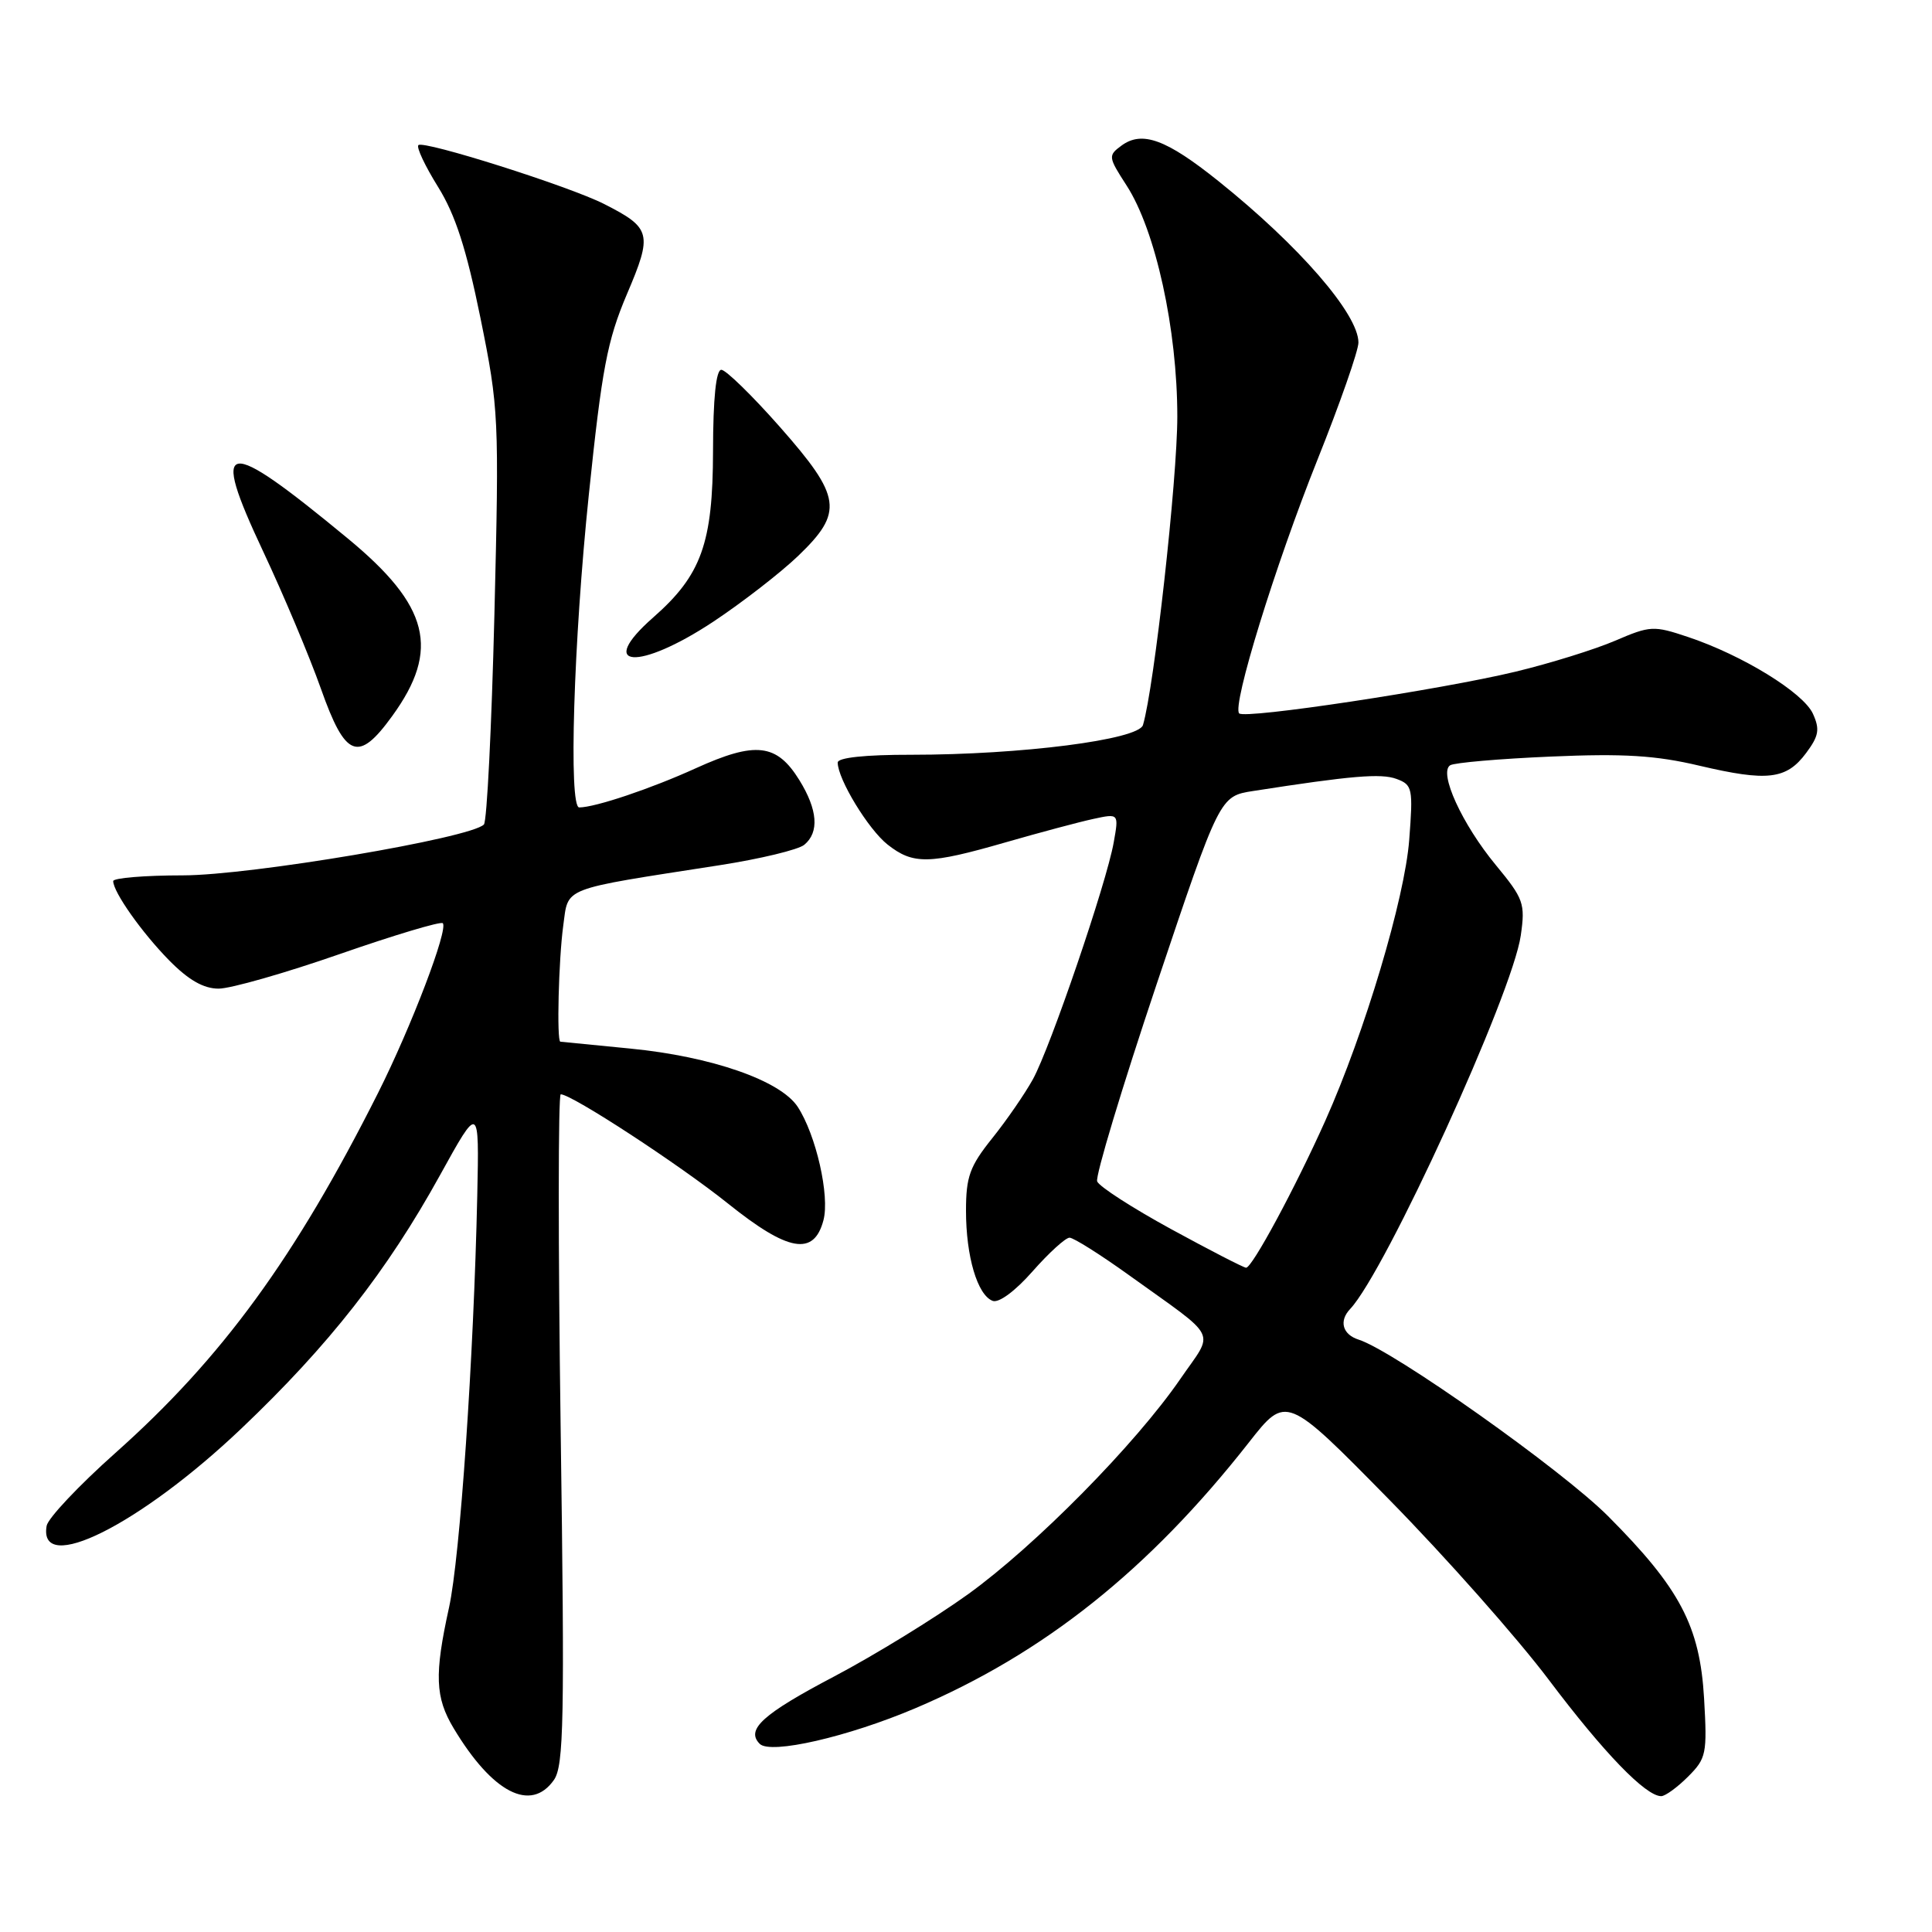 <?xml version="1.0" encoding="UTF-8" standalone="no"?>
<!DOCTYPE svg PUBLIC "-//W3C//DTD SVG 1.1//EN" "http://www.w3.org/Graphics/SVG/1.1/DTD/svg11.dtd" >
<svg xmlns="http://www.w3.org/2000/svg" xmlns:xlink="http://www.w3.org/1999/xlink" version="1.1" viewBox="0 0 256 256">
 <g >
 <path fill="currentColor"
d=" M 73.40 235.85 C 74.71 233.97 74.83 227.94 74.29 189.35 C 73.95 164.96 73.96 145.00 74.30 145.00 C 75.76 145.00 90.04 154.33 96.48 159.49 C 104.45 165.88 107.85 166.47 109.11 161.69 C 109.97 158.46 108.13 150.38 105.70 146.66 C 103.41 143.17 94.27 139.99 83.50 138.94 C 78.55 138.45 74.39 138.04 74.25 138.03 C 73.75 137.97 74.02 127.16 74.63 122.68 C 75.35 117.46 74.08 117.95 95.32 114.65 C 100.73 113.81 105.79 112.59 106.57 111.94 C 108.58 110.28 108.35 107.30 105.92 103.37 C 102.92 98.52 100.12 98.20 92.19 101.80 C 86.26 104.50 78.88 106.98 76.75 106.99 C 75.33 107.00 76.00 84.98 78.02 65.57 C 79.76 48.82 80.46 45.14 83.07 38.98 C 86.49 30.96 86.30 30.21 80.07 27.04 C 75.46 24.69 56.11 18.56 55.44 19.23 C 55.15 19.51 56.32 21.99 58.03 24.74 C 60.34 28.45 61.79 32.95 63.66 42.12 C 66.10 54.16 66.15 55.25 65.51 81.50 C 65.14 96.35 64.52 108.84 64.12 109.25 C 62.39 111.05 33.21 115.98 24.25 115.99 C 19.16 115.99 15.00 116.34 15.00 116.75 C 15.01 118.21 18.78 123.55 22.41 127.25 C 24.98 129.86 26.97 131.00 28.97 131.00 C 30.56 131.00 37.77 128.94 45.01 126.42 C 52.25 123.90 58.40 122.06 58.67 122.33 C 59.44 123.10 54.50 136.06 50.08 144.85 C 39.10 166.67 29.41 179.96 15.28 192.53 C 10.45 196.83 6.36 201.17 6.18 202.18 C 5.02 208.82 18.55 202.06 31.98 189.29 C 43.58 178.26 51.27 168.45 58.29 155.74 C 63.50 146.31 63.50 146.31 63.24 158.41 C 62.77 179.96 60.96 206.34 59.50 213.00 C 57.54 221.90 57.66 224.92 60.11 229.00 C 65.25 237.57 70.35 240.20 73.40 235.85 Z  M 223.67 235.42 C 226.10 232.99 226.22 232.39 225.80 225.05 C 225.24 215.46 222.61 210.46 213.08 200.90 C 206.97 194.77 184.66 178.98 180.03 177.51 C 177.89 176.83 177.39 175.04 178.90 173.45 C 183.58 168.49 200.41 131.67 201.51 123.96 C 202.12 119.72 201.90 119.10 198.20 114.62 C 193.73 109.21 190.60 102.36 192.16 101.40 C 192.71 101.06 198.70 100.54 205.48 100.25 C 215.13 99.83 219.39 100.09 225.18 101.46 C 234.21 103.58 236.71 103.29 239.32 99.78 C 241.01 97.51 241.16 96.64 240.22 94.57 C 238.94 91.77 230.89 86.82 223.69 84.41 C 219.10 82.87 218.67 82.90 214.01 84.90 C 211.33 86.05 205.39 87.90 200.82 89.00 C 190.83 91.40 164.97 95.31 164.20 94.53 C 163.22 93.55 168.97 74.92 174.57 60.92 C 177.56 53.45 180.00 46.46 180.00 45.39 C 180.00 41.62 172.14 32.56 161.44 23.99 C 154.55 18.47 151.35 17.29 148.62 19.28 C 146.81 20.61 146.83 20.79 149.28 24.58 C 153.12 30.52 156.00 43.63 156.00 55.20 C 156.00 63.54 152.93 91.10 151.45 96.07 C 150.87 98.02 135.30 100.01 120.75 100.01 C 114.66 100.00 111.00 100.39 111.00 101.04 C 111.00 103.23 115.06 109.90 117.61 111.91 C 121.00 114.58 123.10 114.54 133.23 111.62 C 137.78 110.31 143.02 108.91 144.88 108.51 C 148.26 107.78 148.26 107.78 147.57 111.64 C 146.61 117.04 139.19 138.77 136.87 143.00 C 135.81 144.92 133.38 148.45 131.47 150.83 C 128.50 154.54 128.00 155.91 128.00 160.43 C 128.00 166.48 129.51 171.60 131.53 172.37 C 132.34 172.69 134.53 171.07 136.83 168.45 C 138.99 166.00 141.19 164.00 141.72 164.00 C 142.25 164.00 145.79 166.23 149.59 168.96 C 161.69 177.66 160.93 176.13 156.42 182.69 C 150.47 191.36 137.19 204.82 128.25 211.26 C 123.84 214.43 115.88 219.32 110.55 222.13 C 101.06 227.12 98.78 229.18 100.67 231.07 C 102.10 232.50 112.37 230.14 121.31 226.34 C 138.30 219.12 152.23 208.02 165.47 191.15 C 170.43 184.82 170.43 184.82 184.03 198.66 C 191.51 206.27 201.05 217.04 205.23 222.59 C 212.52 232.27 218.06 238.00 220.12 238.00 C 220.65 238.00 222.25 236.84 223.67 235.42 Z  M 51.97 94.88 C 58.36 86.07 56.90 80.27 46.06 71.33 C 29.57 57.71 27.78 57.99 34.87 73.07 C 37.57 78.81 41.01 86.99 42.52 91.25 C 45.77 100.44 47.47 101.10 51.97 94.88 Z  M 94.51 82.38 C 98.35 79.83 103.41 75.91 105.75 73.67 C 111.81 67.85 111.52 65.85 103.33 56.56 C 99.66 52.40 96.17 49.00 95.58 49.00 C 94.88 49.00 94.49 52.75 94.48 59.75 C 94.46 71.98 92.94 76.21 86.56 81.81 C 78.90 88.54 84.59 88.94 94.51 82.38 Z  M 155.17 162.86 C 150.05 160.06 145.64 157.22 145.38 156.54 C 145.12 155.87 148.67 144.10 153.26 130.41 C 161.62 105.50 161.62 105.50 166.06 104.81 C 179.03 102.79 182.99 102.45 185.04 103.21 C 187.16 103.99 187.25 104.45 186.73 111.27 C 186.14 119.06 180.83 136.82 175.61 148.50 C 171.64 157.37 165.91 168.01 165.11 167.98 C 164.77 167.96 160.30 165.66 155.17 162.86 Z "/>
</g>
</svg>